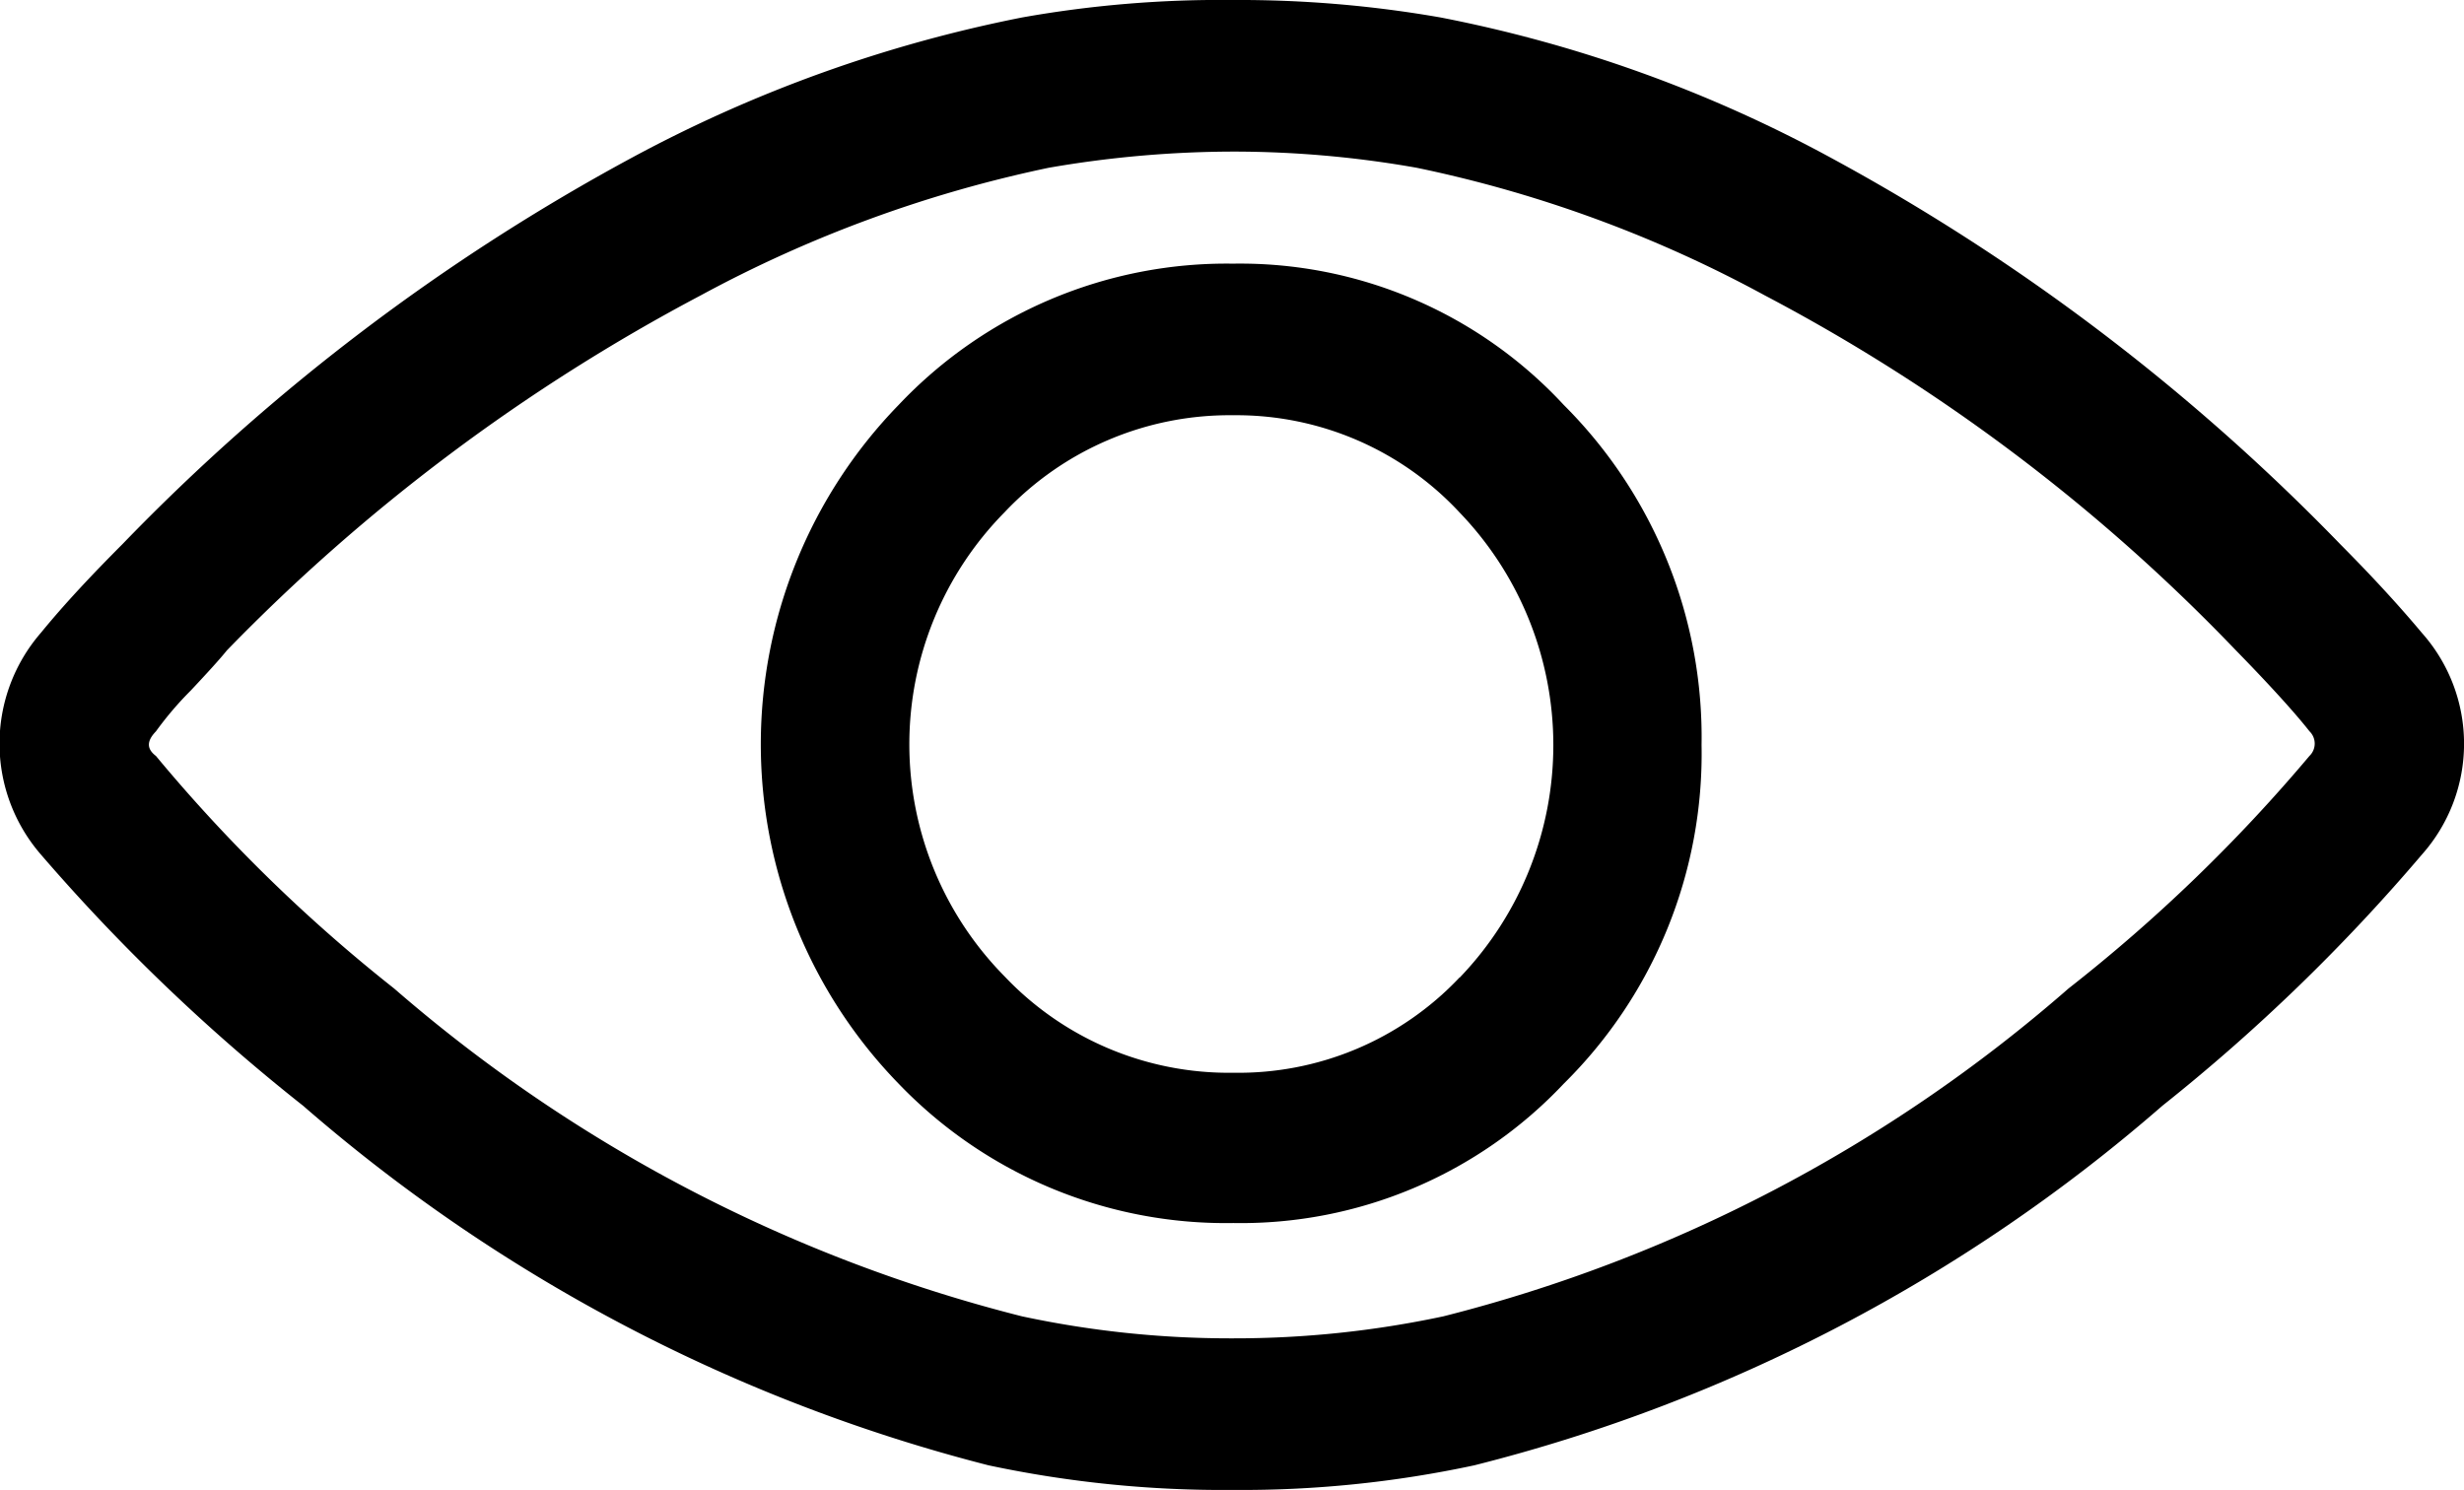 <svg xmlns="http://www.w3.org/2000/svg" width="38.031" height="23" viewBox="0 0 38.031 23">
<defs>
    <style>
      .cls-1 {
        fill-rule: evenodd;
      }
    </style>
  </defs>
  <path id="icon-eye" class="cls-1" d="M737.35,2873.77c-0.41-.49-0.844-0.95-1.261-1.37a32.514,32.514,0,0,0-7.871-5.97,20.968,20.968,0,0,0-6.012-2.16,18.038,18.038,0,0,0-3.2-.27,17.508,17.508,0,0,0-3.264.27,21.411,21.411,0,0,0-6.012,2.16,32.2,32.2,0,0,0-7.871,5.97c-0.478.48-.892,0.92-1.26,1.37a2.612,2.612,0,0,0,0,3.42,29.409,29.409,0,0,0,4.049,3.88,25.867,25.867,0,0,0,10.578,5.55,17.4,17.4,0,0,0,3.78.38,17.11,17.11,0,0,0,3.719-.38,25.721,25.721,0,0,0,10.619-5.55,28.73,28.73,0,0,0,4.008-3.88A2.575,2.575,0,0,0,737.35,2873.77Zm-1.736,1.9a25.033,25.033,0,0,1-3.719,3.59,23.353,23.353,0,0,1-9.647,5.06,15.45,15.45,0,0,1-3.244.34h-0.062a15.325,15.325,0,0,1-3.2-.34,23.587,23.587,0,0,1-9.689-5.06,24.584,24.584,0,0,1-3.677-3.59c-0.145-.11-0.145-0.23,0-0.38a5.2,5.2,0,0,1,.537-0.63c0.263-.28.454-0.49,0.558-0.62a29.22,29.22,0,0,1,7.313-5.48,19.787,19.787,0,0,1,5.371-1.97,16.792,16.792,0,0,1,2.851-.25,16.253,16.253,0,0,1,2.83.25,19.549,19.549,0,0,1,5.372,1.97,28.335,28.335,0,0,1,7.272,5.48c0.537,0.55.916,0.97,1.136,1.25A0.264,0.264,0,0,1,735.614,2875.67Zm-16.61-7.6a6.964,6.964,0,0,0-5.164,2.18,7.515,7.515,0,0,0,0,10.48,7,7,0,0,0,5.164,2.15,6.846,6.846,0,0,0,5.1-2.15,7.16,7.16,0,0,0,2.128-5.23,7.245,7.245,0,0,0-2.128-5.25A6.808,6.808,0,0,0,719,2868.07Zm3.492,11.02a4.694,4.694,0,0,1-3.492,1.47,4.766,4.766,0,0,1-3.532-1.49,5.1,5.1,0,0,1,0-7.16,4.775,4.775,0,0,1,3.532-1.5,4.7,4.7,0,0,1,3.492,1.5A5.179,5.179,0,0,1,722.5,2879.09Z" transform="translate(-699.969 -2864)"/>
</svg>
